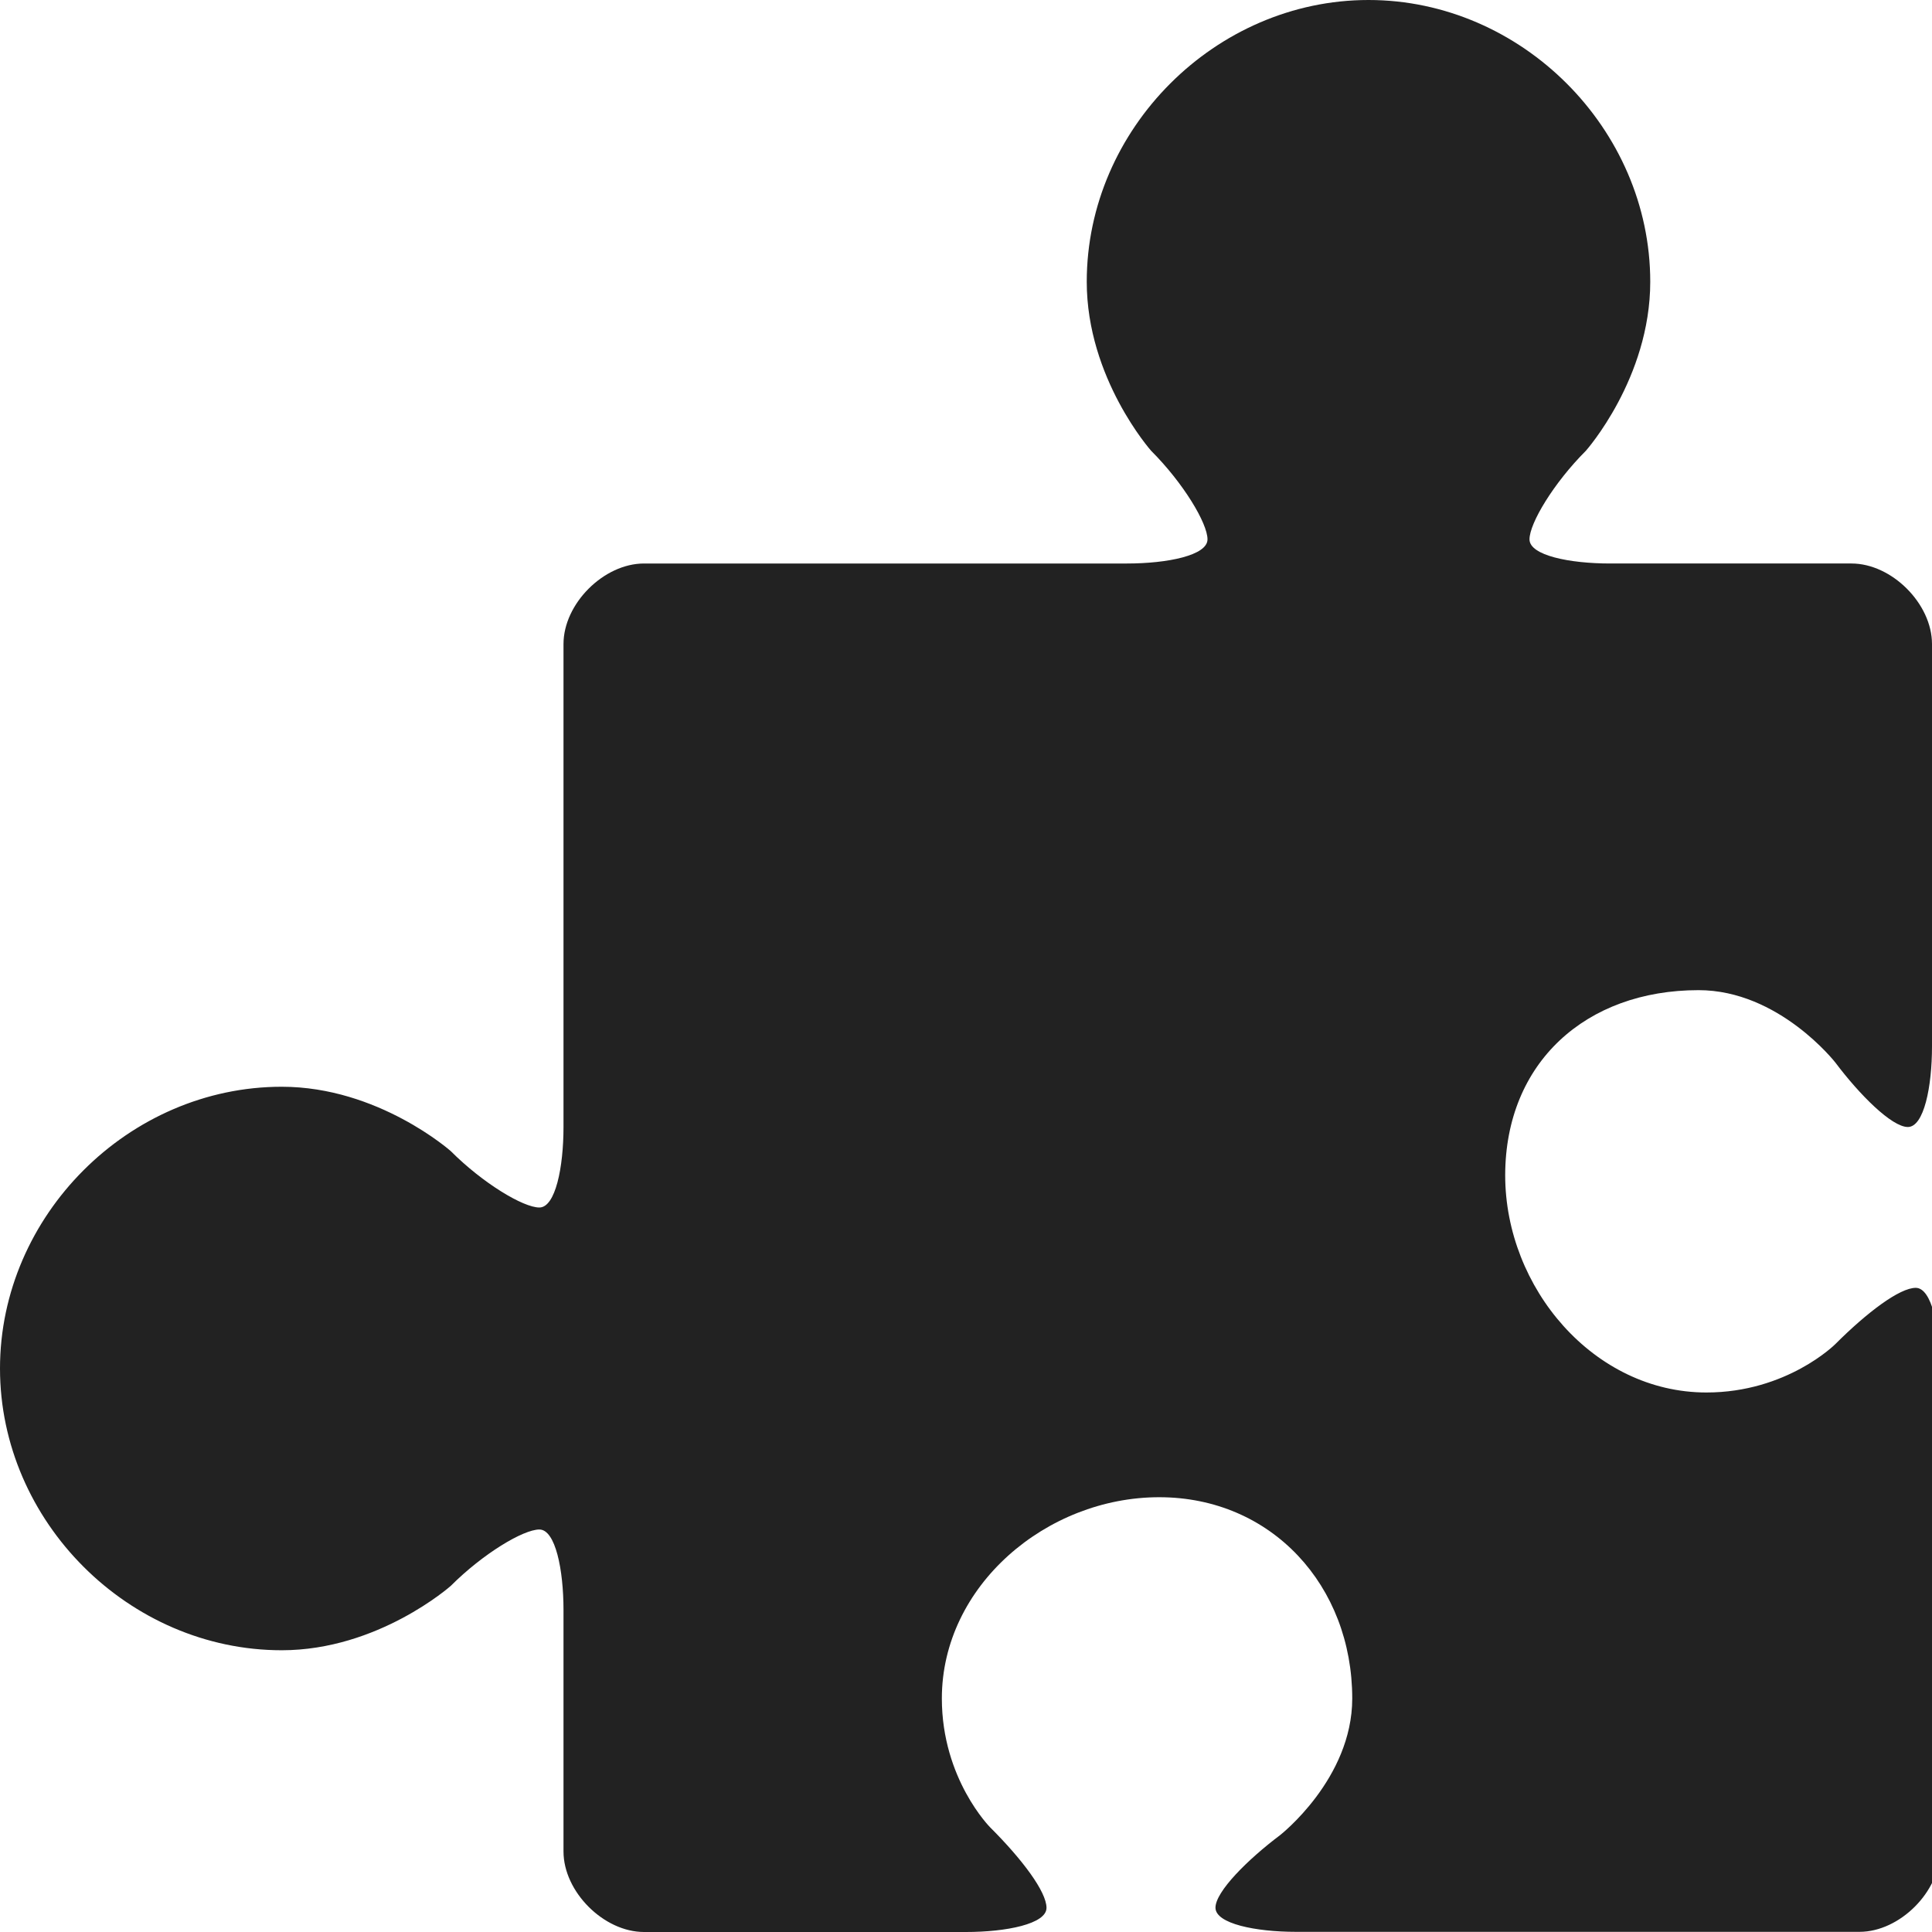<?xml version="1.0" encoding="utf-8"?>
<!-- Generator: Adobe Illustrator 16.0.4, SVG Export Plug-In . SVG Version: 6.00 Build 0)  -->
<!DOCTYPE svg PUBLIC "-//W3C//DTD SVG 1.1//EN" "http://www.w3.org/Graphics/SVG/1.1/DTD/svg11.dtd">
<svg version="1.1" id="Layer_1" xmlns="http://www.w3.org/2000/svg" xmlns:xlink="http://www.w3.org/1999/xlink" x="0px" y="0px"
	 width="24px" height="24px" viewBox="0 0 24 24" enable-background="new 0 0 24 24" xml:space="preserve">
<path fill="#222222" d="M21.1,12.3c1,0,1.7,0.9,1.7,0.9c0.3,0.399,0.7,0.8,0.9,0.8s0.3-0.5,0.3-1V8c0-0.5-0.5-1-1-1h-3
	c-0.5,0-1-0.1-1-0.3c0-0.2,0.3-0.7,0.7-1.1c0,0,0.8-0.9,0.8-2.1C20.5,1.6,18.9,0,17,0s-3.5,1.6-3.5,3.5c0,1.2,0.8,2.1,0.8,2.1
	C14.7,6,15,6.5,15,6.7C15,6.9,14.5,7,14,7H8C7.5,7,7,7.5,7,8v6c0,0.5-0.1,1-0.3,1c-0.2,0-0.7-0.3-1.1-0.7c0,0-0.9-0.8-2.1-0.8
	C1.6,13.5,0,15.1,0,17s1.6,3.5,3.5,3.5c1.2,0,2.1-0.8,2.1-0.8C6,19.3,6.5,19,6.7,19C6.9,19,7,19.5,7,20v3c0,0.5,0.5,1,1,1h4
	c0.5,0,1-0.1,1-0.3s-0.3-0.601-0.7-1c0,0-0.6-0.601-0.6-1.601c0-1.399,1.3-2.5,2.7-2.5c1.398,0,2.398,1.101,2.398,2.5
	c0,1-0.898,1.699-0.898,1.699c-0.4,0.301-0.801,0.7-0.801,0.9c0,0.199,0.5,0.3,1,0.3h7c0.5,0,1-0.5,1-1v-6c0-0.5-0.101-1-0.301-1
	c-0.199,0-0.6,0.3-1,0.7c0,0-0.6,0.6-1.6,0.6c-1.4,0-2.5-1.3-2.5-2.699C18.7,13.2,19.7,12.3,21.1,12.3z"/>
</svg>
